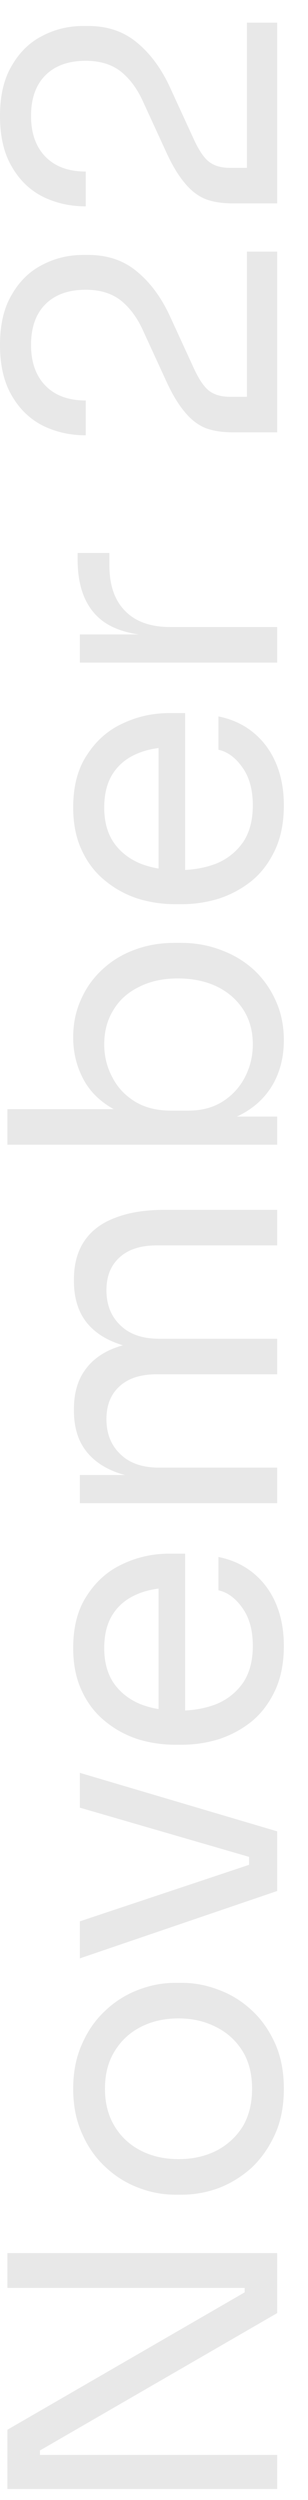 <svg width="10" height="81" viewBox="0 0 10 81" fill="none" xmlns="http://www.w3.org/2000/svg">
<path opacity="0.7" d="M9 80.644H0.24L0.24 78.724L7.944 74.272V73.888L8.16 74.128H0.24V73H9L9 74.944L1.296 79.396V79.78L1.08 79.54H9V80.644ZM9.216 67.676C9.216 68.236 9.12 68.728 8.928 69.152C8.736 69.576 8.484 69.936 8.172 70.232C7.852 70.52 7.496 70.74 7.104 70.892C6.712 71.036 6.312 71.108 5.904 71.108H5.688C5.28 71.108 4.88 71.032 4.488 70.88C4.088 70.728 3.732 70.504 3.42 70.208C3.1 69.912 2.848 69.552 2.664 69.128C2.472 68.704 2.376 68.22 2.376 67.676C2.376 67.132 2.472 66.648 2.664 66.224C2.848 65.8 3.1 65.44 3.42 65.144C3.732 64.848 4.088 64.624 4.488 64.472C4.88 64.32 5.28 64.244 5.688 64.244H5.904C6.312 64.244 6.712 64.32 7.104 64.472C7.496 64.616 7.852 64.836 8.172 65.132C8.484 65.42 8.736 65.776 8.928 66.2C9.12 66.624 9.216 67.116 9.216 67.676ZM8.184 67.676C8.184 67.196 8.08 66.788 7.872 66.452C7.656 66.108 7.368 65.848 7.008 65.672C6.648 65.488 6.244 65.396 5.796 65.396C5.34 65.396 4.932 65.488 4.572 65.672C4.212 65.856 3.928 66.12 3.72 66.464C3.512 66.8 3.408 67.204 3.408 67.676C3.408 68.14 3.512 68.544 3.72 68.888C3.928 69.232 4.212 69.496 4.572 69.68C4.932 69.864 5.34 69.956 5.796 69.956C6.244 69.956 6.648 69.868 7.008 69.692C7.368 69.508 7.656 69.248 7.872 68.912C8.08 68.568 8.184 68.156 8.184 67.676ZM9 61.268L2.592 63.452V62.252L9 60.116V61.268ZM9 60.98H8.088V59.588H9V60.98ZM9 60.428L2.592 58.568V57.44L9 59.336V60.428ZM9.216 53.326C9.216 53.886 9.12 54.37 8.928 54.778C8.736 55.186 8.484 55.518 8.172 55.774C7.852 56.03 7.496 56.222 7.104 56.35C6.712 56.47 6.312 56.53 5.904 56.53H5.688C5.272 56.53 4.868 56.47 4.476 56.35C4.084 56.222 3.732 56.03 3.42 55.774C3.1 55.518 2.848 55.194 2.664 54.802C2.472 54.402 2.376 53.934 2.376 53.398C2.376 52.702 2.528 52.13 2.832 51.682C3.128 51.226 3.512 50.89 3.984 50.674C4.456 50.45 4.96 50.338 5.496 50.338H6.012V56.026H5.148V51.178L5.616 51.442C5.16 51.442 4.768 51.514 4.44 51.658C4.104 51.802 3.844 52.018 3.66 52.306C3.476 52.594 3.384 52.958 3.384 53.398C3.384 53.854 3.488 54.234 3.696 54.538C3.904 54.834 4.188 55.058 4.548 55.21C4.908 55.354 5.324 55.426 5.796 55.426C6.252 55.426 6.664 55.354 7.032 55.21C7.392 55.058 7.68 54.826 7.896 54.514C8.104 54.202 8.208 53.806 8.208 53.326C8.208 52.822 8.096 52.414 7.872 52.102C7.648 51.782 7.388 51.59 7.092 51.526V50.446C7.532 50.534 7.912 50.71 8.232 50.974C8.552 51.238 8.796 51.57 8.964 51.97C9.132 52.37 9.216 52.822 9.216 53.326ZM9 48.703H2.592V47.791H5.34V47.935C4.716 47.935 4.188 47.855 3.756 47.695C3.316 47.527 2.98 47.279 2.748 46.951C2.516 46.623 2.4 46.207 2.4 45.703V45.655C2.4 45.151 2.516 44.735 2.748 44.407C2.98 44.071 3.316 43.823 3.756 43.663C4.188 43.503 4.716 43.423 5.34 43.423V43.759C4.716 43.759 4.188 43.675 3.756 43.507C3.316 43.339 2.98 43.091 2.748 42.763C2.516 42.427 2.4 42.007 2.4 41.503V41.455C2.4 40.951 2.516 40.531 2.748 40.195C2.98 39.859 3.316 39.611 3.756 39.451C4.188 39.283 4.716 39.199 5.34 39.199H9V40.351H5.088C4.568 40.351 4.168 40.479 3.888 40.735C3.6 40.991 3.456 41.347 3.456 41.803C3.456 42.275 3.608 42.655 3.912 42.943C4.208 43.231 4.624 43.375 5.16 43.375H9V44.527H5.088C4.568 44.527 4.168 44.655 3.888 44.911C3.6 45.167 3.456 45.523 3.456 45.979C3.456 46.451 3.608 46.831 3.912 47.119C4.208 47.407 4.624 47.551 5.16 47.551H9V48.703ZM9.216 33.705C9.216 34.233 9.1 34.705 8.868 35.121C8.636 35.529 8.3 35.853 7.86 36.093C7.412 36.333 6.876 36.465 6.252 36.489V36.177H9V37.089H0.24V35.937H4.5L5.376 36.345C4.68 36.313 4.112 36.173 3.672 35.925C3.232 35.677 2.908 35.353 2.7 34.953C2.484 34.545 2.376 34.097 2.376 33.609C2.376 33.153 2.464 32.737 2.64 32.361C2.808 31.985 3.044 31.661 3.348 31.389C3.644 31.117 3.992 30.909 4.392 30.765C4.784 30.621 5.208 30.549 5.664 30.549H5.88C6.336 30.549 6.764 30.625 7.164 30.777C7.564 30.921 7.92 31.133 8.232 31.413C8.536 31.693 8.776 32.029 8.952 32.421C9.128 32.805 9.216 33.233 9.216 33.705ZM8.208 33.837C8.208 33.405 8.104 33.029 7.896 32.709C7.688 32.389 7.404 32.141 7.044 31.965C6.676 31.789 6.252 31.701 5.772 31.701C5.292 31.701 4.872 31.793 4.512 31.977C4.152 32.153 3.876 32.401 3.684 32.721C3.484 33.041 3.384 33.413 3.384 33.837C3.384 34.221 3.472 34.577 3.648 34.905C3.816 35.233 4.064 35.497 4.392 35.697C4.712 35.889 5.1 35.985 5.556 35.985H6.108C6.548 35.985 6.924 35.885 7.236 35.685C7.548 35.485 7.788 35.221 7.956 34.893C8.124 34.565 8.208 34.213 8.208 33.837ZM9.216 26.092C9.216 26.652 9.12 27.136 8.928 27.544C8.736 27.952 8.484 28.284 8.172 28.54C7.852 28.796 7.496 28.988 7.104 29.116C6.712 29.236 6.312 29.296 5.904 29.296H5.688C5.272 29.296 4.868 29.236 4.476 29.116C4.084 28.988 3.732 28.796 3.42 28.54C3.1 28.284 2.848 27.96 2.664 27.568C2.472 27.168 2.376 26.7 2.376 26.164C2.376 25.468 2.528 24.896 2.832 24.448C3.128 23.992 3.512 23.656 3.984 23.44C4.456 23.216 4.96 23.104 5.496 23.104H6.012L6.012 28.792H5.148L5.148 23.944L5.616 24.208C5.16 24.208 4.768 24.28 4.44 24.424C4.104 24.568 3.844 24.784 3.66 25.072C3.476 25.36 3.384 25.724 3.384 26.164C3.384 26.62 3.488 27 3.696 27.304C3.904 27.6 4.188 27.824 4.548 27.976C4.908 28.12 5.324 28.192 5.796 28.192C6.252 28.192 6.664 28.12 7.032 27.976C7.392 27.824 7.68 27.592 7.896 27.28C8.104 26.968 8.208 26.572 8.208 26.092C8.208 25.588 8.096 25.18 7.872 24.868C7.648 24.548 7.388 24.356 7.092 24.292L7.092 23.212C7.532 23.3 7.912 23.476 8.232 23.74C8.552 24.004 8.796 24.336 8.964 24.736C9.132 25.136 9.216 25.588 9.216 26.092ZM9 21.468H2.592V20.556H5.232V20.604C4.296 20.604 3.612 20.4 3.18 19.992C2.74 19.576 2.52 18.956 2.52 18.132V17.916H3.552V18.324C3.552 18.964 3.724 19.456 4.068 19.8C4.404 20.144 4.892 20.316 5.532 20.316H9V21.468ZM9 14.008H7.56C7.208 14.008 6.908 13.96 6.66 13.864C6.412 13.76 6.188 13.584 5.988 13.336C5.78 13.088 5.58 12.752 5.388 12.328L4.632 10.684C4.448 10.284 4.212 9.968 3.924 9.736C3.628 9.504 3.248 9.388 2.784 9.388C2.224 9.388 1.788 9.544 1.476 9.856C1.164 10.168 1.008 10.608 1.008 11.176C1.008 11.736 1.164 12.176 1.476 12.496C1.788 12.816 2.224 12.976 2.784 12.976V14.104C2.28 14.104 1.816 14 1.392 13.792C0.968 13.576 0.632 13.252 0.384 12.82C0.128 12.388 0 11.84 0 11.176C0 10.512 0.128 9.968 0.384 9.544C0.632 9.112 0.96 8.792 1.368 8.584C1.776 8.368 2.22 8.26 2.7 8.26H2.868C3.5 8.26 4.032 8.444 4.464 8.812C4.896 9.172 5.252 9.66 5.532 10.276L6.288 11.92C6.456 12.288 6.624 12.536 6.792 12.664C6.96 12.792 7.184 12.856 7.464 12.856H8.568L8.016 13.168V8.152H9V14.008ZM9 6.59H7.56C7.208 6.59 6.908 6.542 6.66 6.446C6.412 6.342 6.188 6.166 5.988 5.918C5.78 5.67 5.58 5.334 5.388 4.91L4.632 3.266C4.448 2.866 4.212 2.55 3.924 2.318C3.628 2.086 3.248 1.97 2.784 1.97C2.224 1.97 1.788 2.126 1.476 2.438C1.164 2.75 1.008 3.19 1.008 3.758C1.008 4.318 1.164 4.758 1.476 5.078C1.788 5.398 2.224 5.558 2.784 5.558V6.686C2.28 6.686 1.816 6.582 1.392 6.374C0.968 6.158 0.632 5.834 0.384 5.402C0.128 4.97 0 4.422 0 3.758C0 3.094 0.128 2.55 0.384 2.126C0.632 1.694 0.96 1.374 1.368 1.166C1.776 0.95 2.22 0.842 2.7 0.842H2.868C3.5 0.842 4.032 1.026 4.464 1.394C4.896 1.754 5.252 2.242 5.532 2.858L6.288 4.502C6.456 4.87 6.624 5.118 6.792 5.246C6.96 5.374 7.184 5.438 7.464 5.438H8.568L8.016 5.75V0.734H9V6.59Z" fill="#DEDEDE"/>
</svg>
